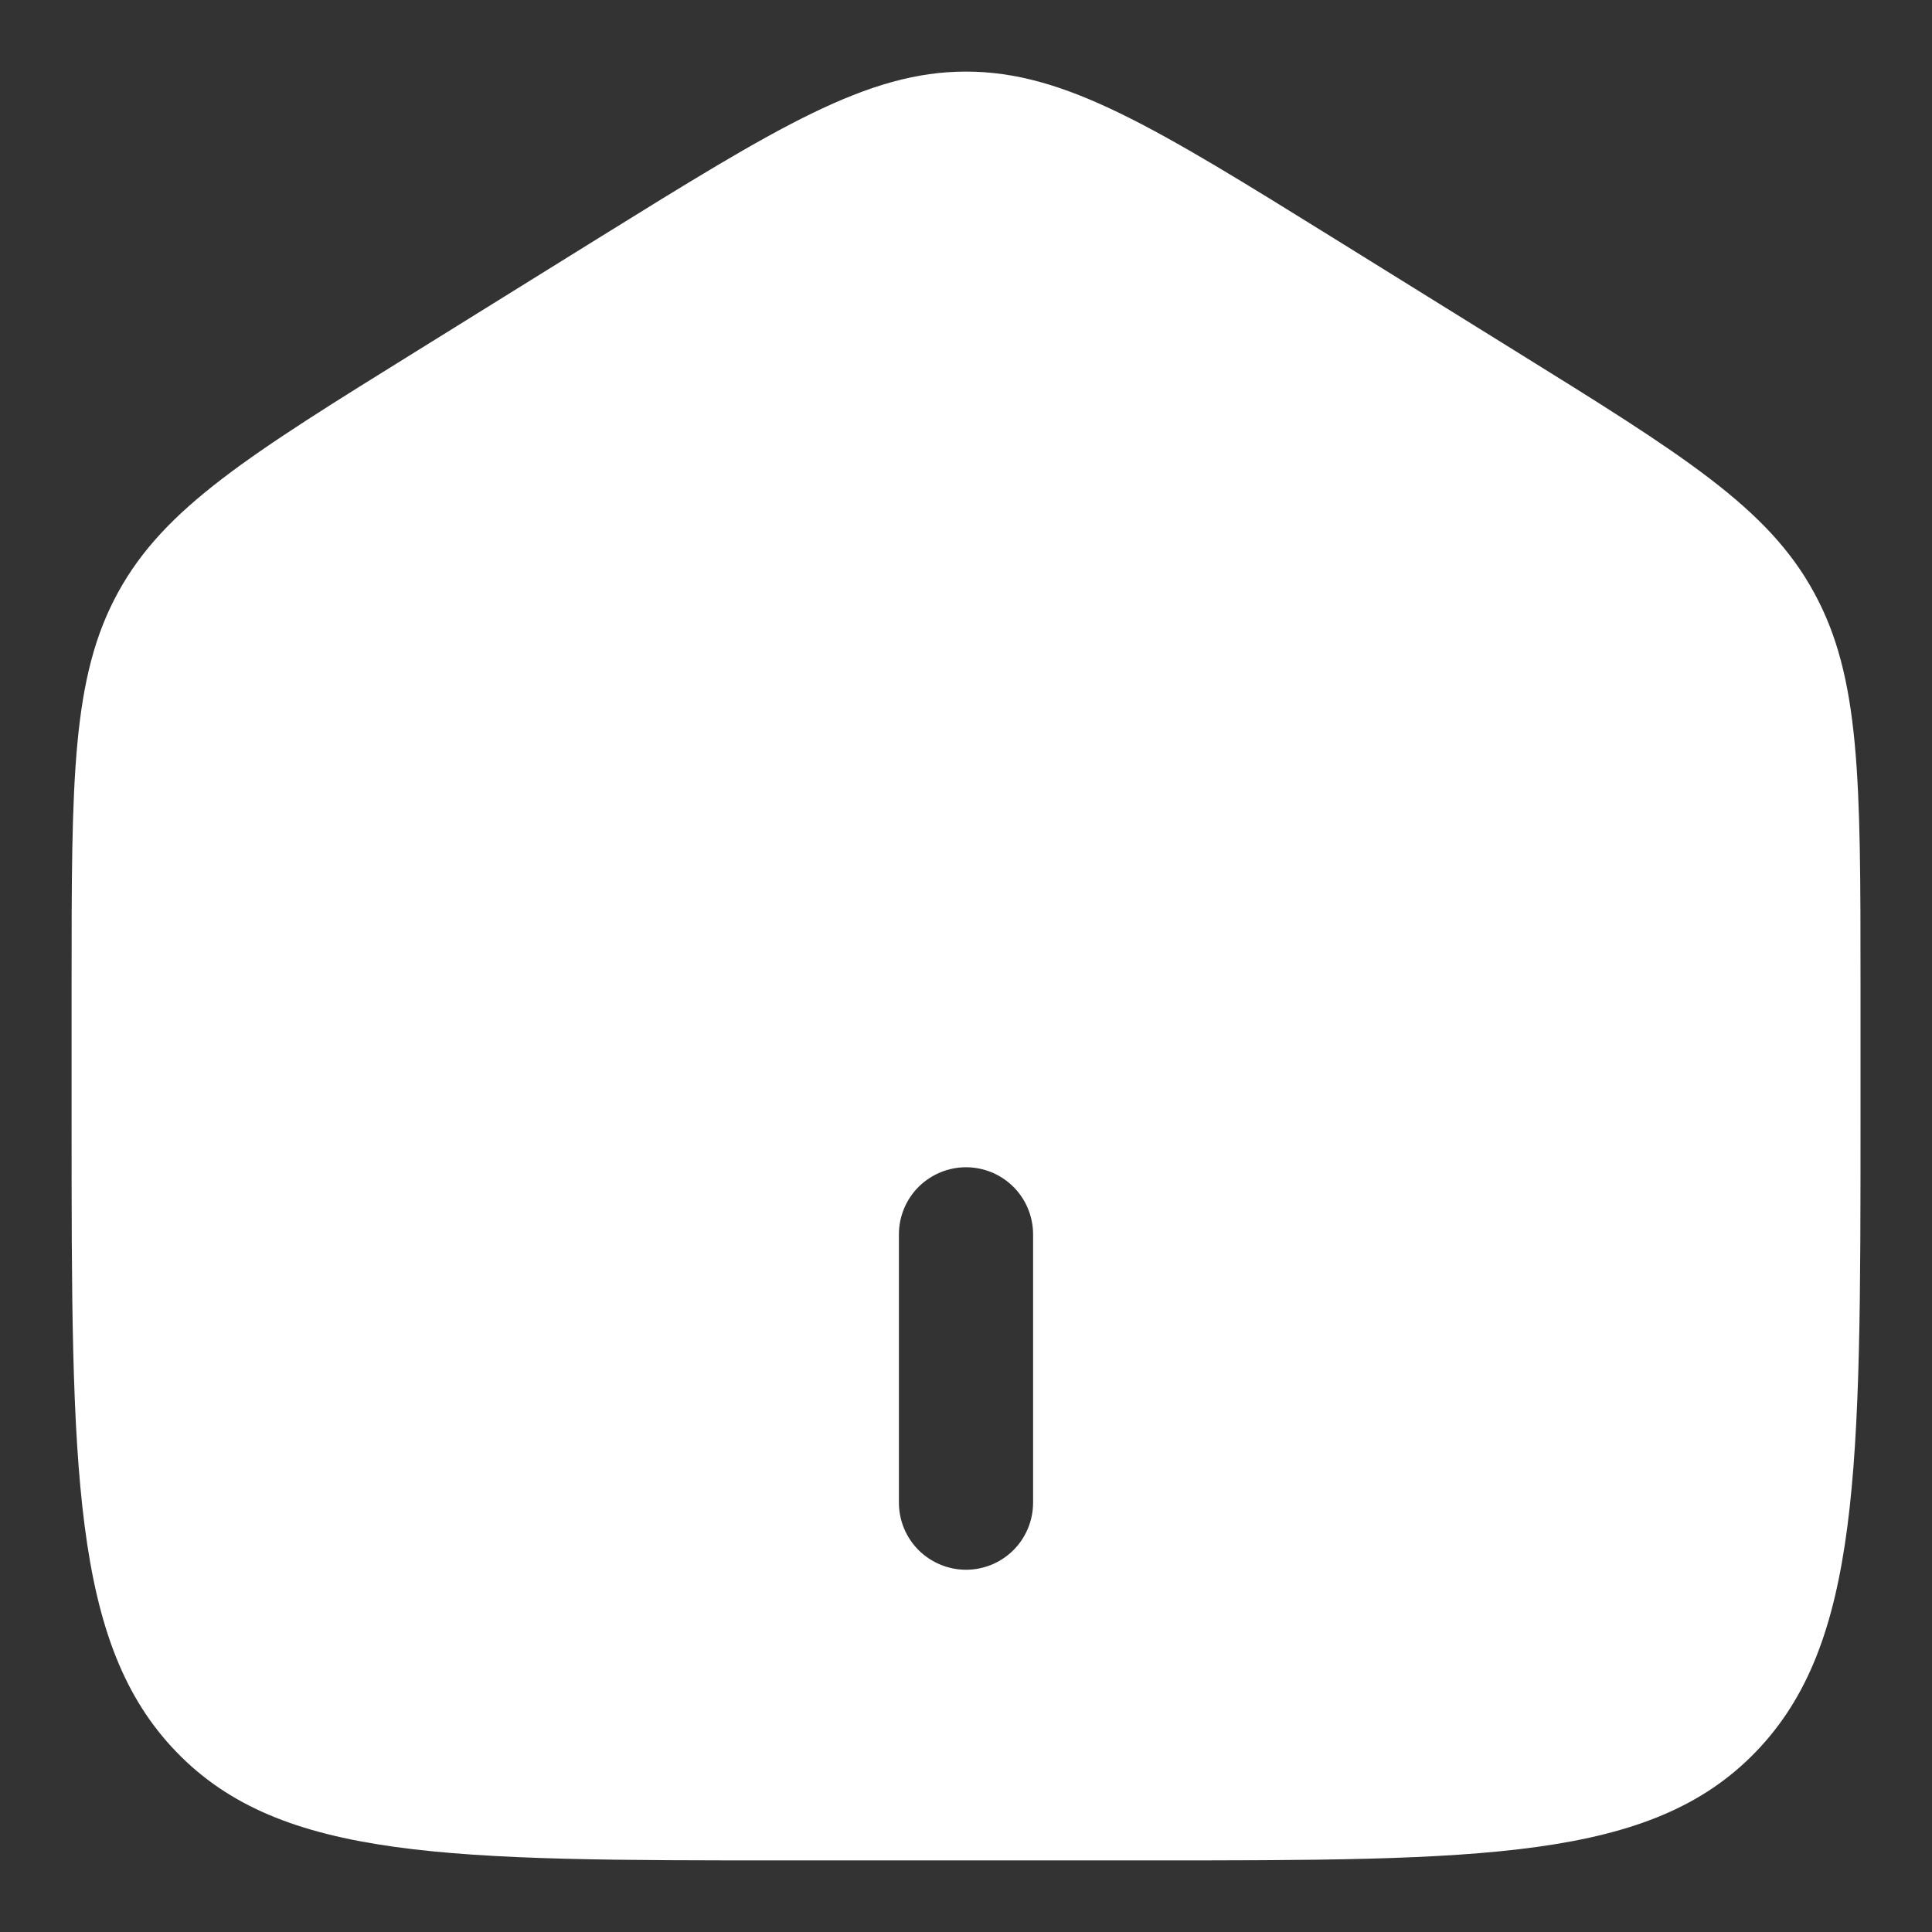 <svg width="18" height="18" viewBox="0 0 18 18" fill="none" xmlns="http://www.w3.org/2000/svg">
<rect x="0" y="0" width="18" height="18" fill="#333333" stroke="none"/>
<path fill-rule="evenodd" clip-rule="evenodd" d="M1.1 5.519C0.667 6.308 0.667 7.262 0.667 9.169V10.438C0.667 13.688 0.667 15.313 1.644 16.323C2.619 17.333 4.191 17.333 7.334 17.333H10.667C13.809 17.333 15.381 17.333 16.357 16.323C17.334 15.313 17.334 13.688 17.334 10.438V9.17C17.334 7.262 17.334 6.309 16.9 5.519C16.469 4.728 15.678 4.238 14.097 3.257L12.43 2.222C10.759 1.185 9.924 0.667 9 0.667C8.077 0.667 7.242 1.185 5.57 2.222L3.904 3.257C2.323 4.238 1.533 4.728 1.1 5.519ZM8.375 14C8.375 14.166 8.441 14.325 8.558 14.442C8.676 14.559 8.835 14.625 9 14.625C9.166 14.625 9.325 14.559 9.442 14.442C9.559 14.325 9.625 14.166 9.625 14V11.5C9.625 11.334 9.559 11.175 9.442 11.058C9.325 10.941 9.166 10.875 9 10.875C8.835 10.875 8.676 10.941 8.558 11.058C8.441 11.175 8.375 11.334 8.375 11.5V14Z" fill="white"/>
</svg>
